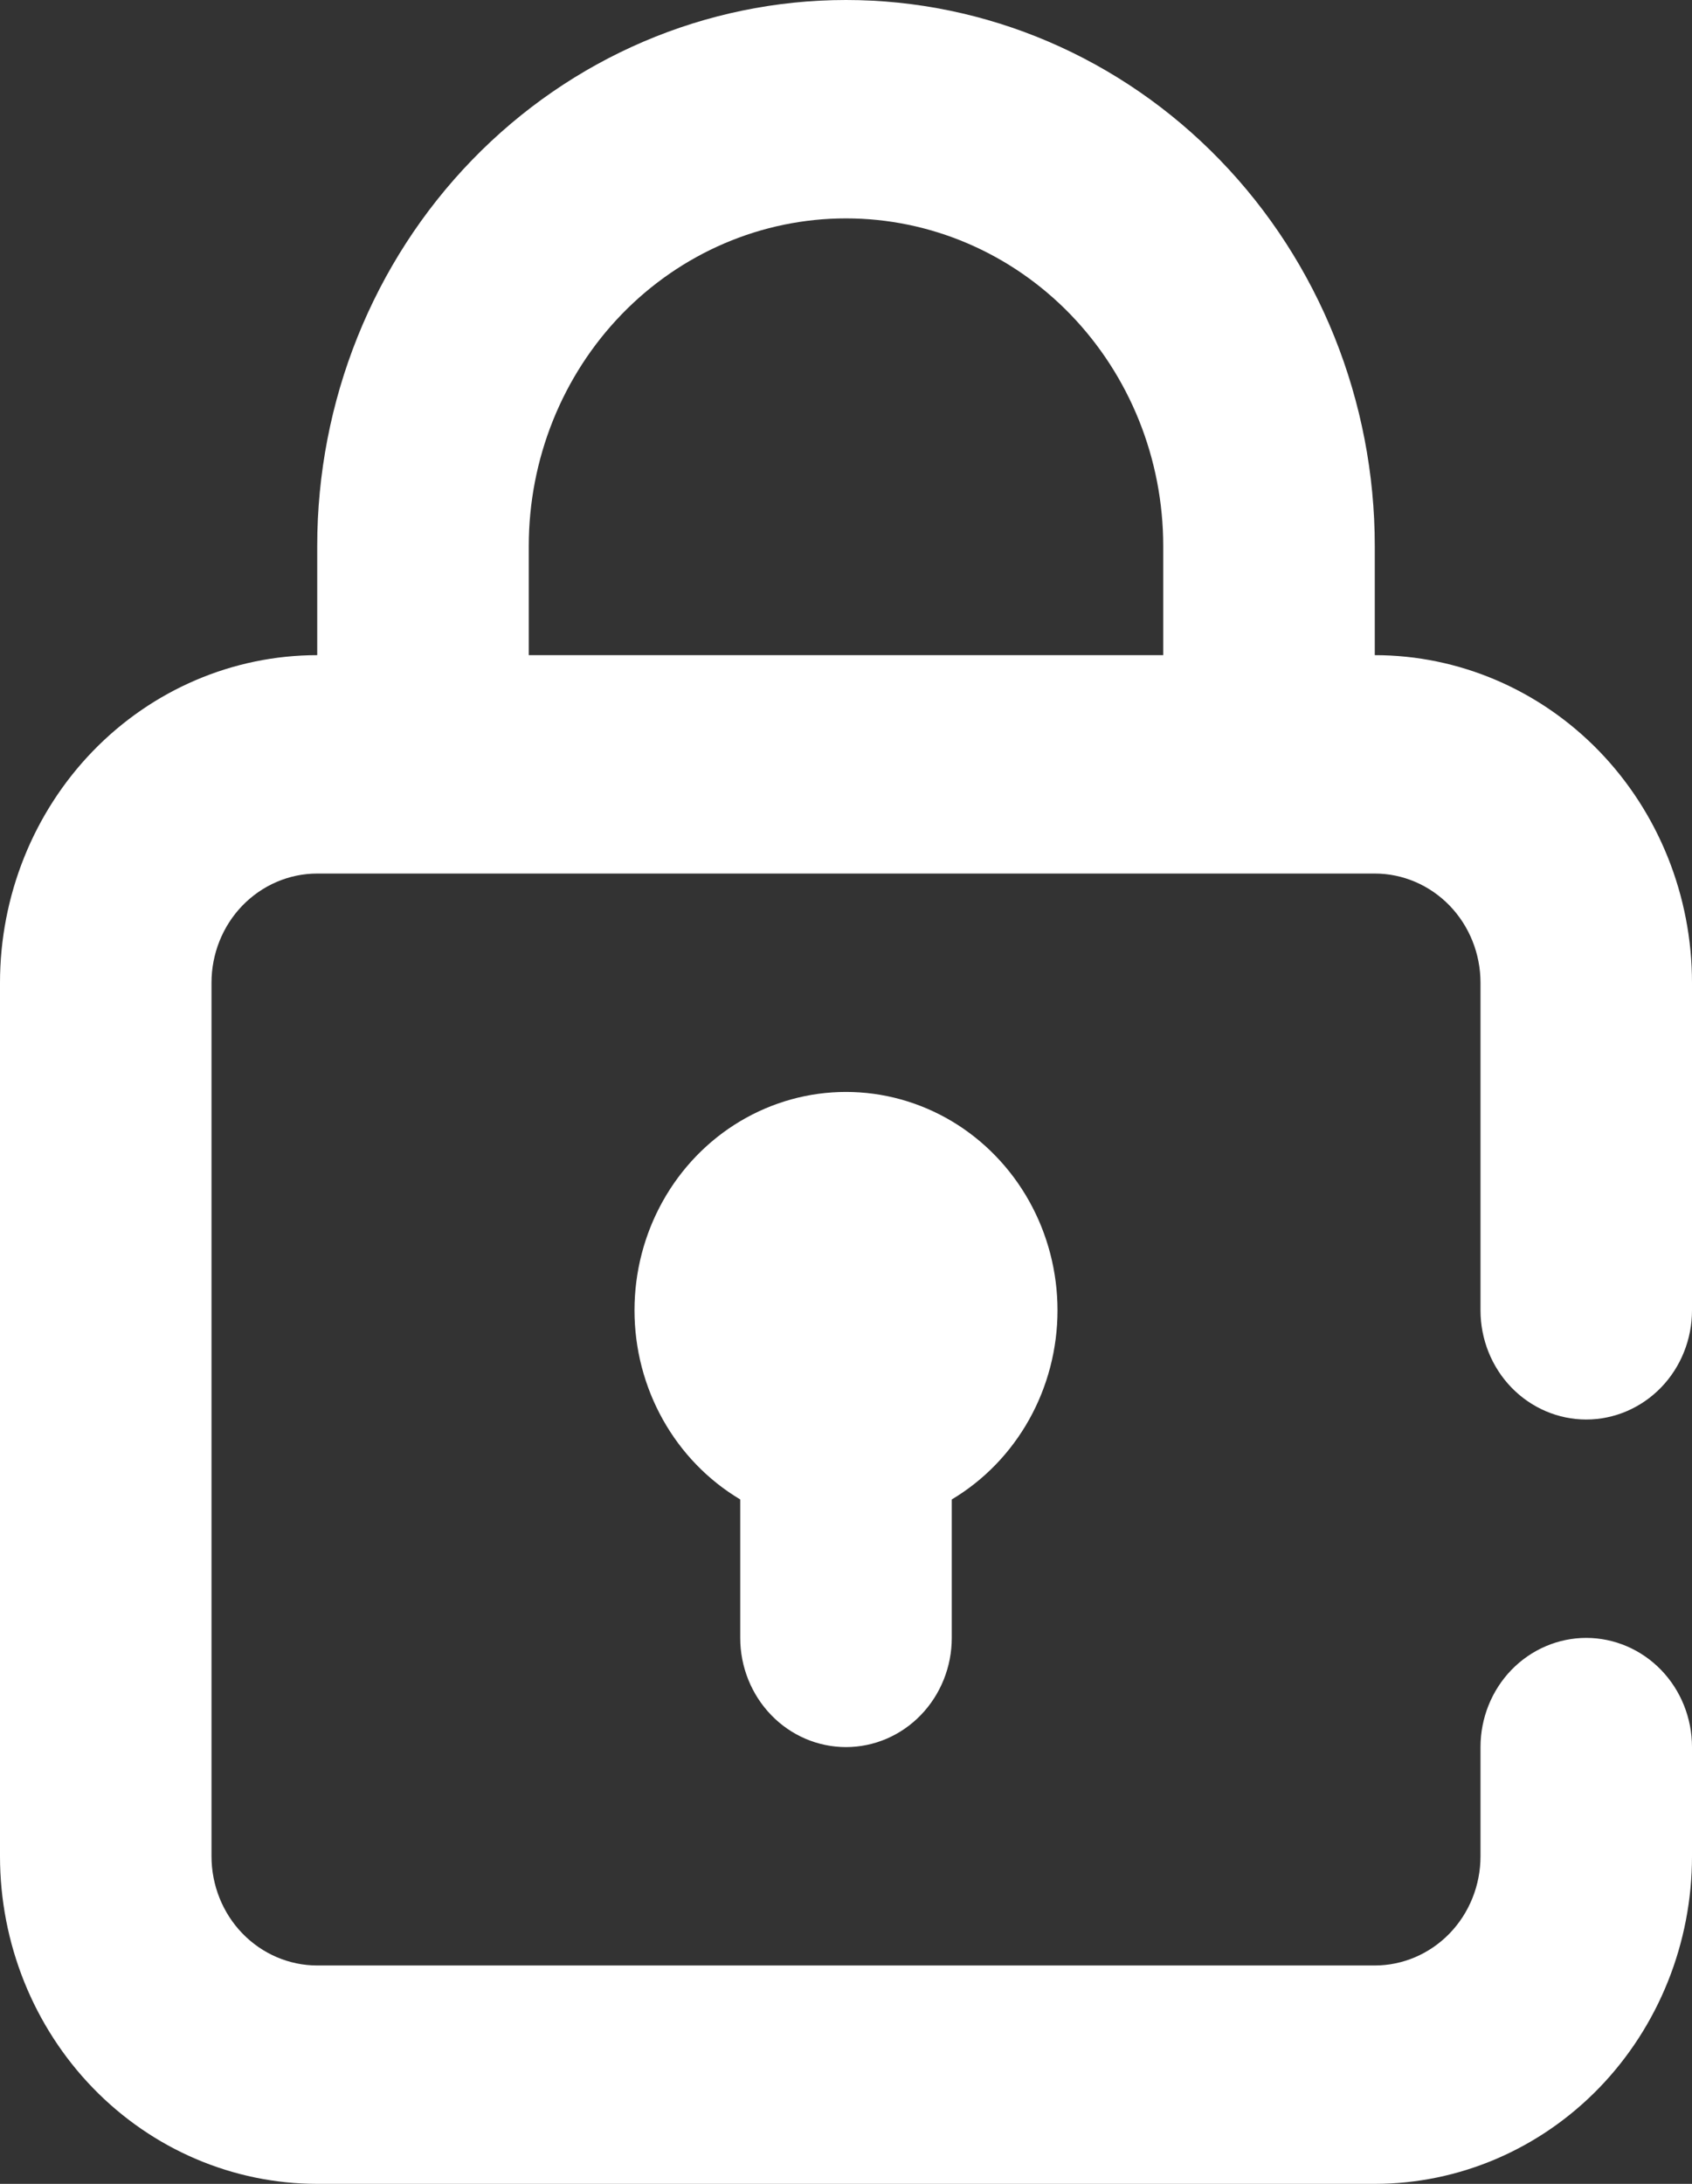 <svg width="31" height="40" viewBox="0 0 31 40" fill="none" xmlns="http://www.w3.org/2000/svg">
<rect x="0" y="0" width="31" height="40" fill="#333333" stroke="none"/>
<path fill-rule="evenodd" clip-rule="evenodd" d="M5.812 10C5.812 7.348 6.833 4.804 8.65 2.929C10.467 1.054 12.931 0 15.5 0C18.069 0 20.533 1.054 22.35 2.929C24.167 4.804 25.188 7.348 25.188 10V12C26.729 12 28.207 12.632 29.298 13.757C30.388 14.883 31 16.409 31 18V24C31 24.53 30.796 25.039 30.433 25.414C30.069 25.789 29.576 26 29.062 26C28.549 26 28.056 25.789 27.692 25.414C27.329 25.039 27.125 24.53 27.125 24V18C27.125 17.47 26.921 16.961 26.558 16.586C26.194 16.211 25.701 16 25.188 16H5.812C5.299 16 4.806 16.211 4.442 16.586C4.079 16.961 3.875 17.47 3.875 18V34C3.875 34.53 4.079 35.039 4.442 35.414C4.806 35.789 5.299 36 5.812 36H25.188C25.701 36 26.194 35.789 26.558 35.414C26.921 35.039 27.125 34.53 27.125 34V32C27.125 31.47 27.329 30.961 27.692 30.586C28.056 30.211 28.549 30 29.062 30C29.576 30 30.069 30.211 30.433 30.586C30.796 30.961 31 31.47 31 32V34C31 35.591 30.388 37.117 29.298 38.243C28.207 39.368 26.729 40 25.188 40H5.812C4.271 40 2.792 39.368 1.702 38.243C0.612 37.117 0 35.591 0 34V18C0 16.409 0.612 14.883 1.702 13.757C2.792 12.632 4.271 12 5.812 12V10ZM21.312 10V12H9.688V10C9.688 8.409 10.3 6.883 11.39 5.757C12.48 4.632 13.958 4 15.5 4C17.042 4 18.52 4.632 19.61 5.757C20.7 6.883 21.312 8.409 21.312 10V10ZM11.625 24C11.625 23.298 11.804 22.608 12.144 22C12.484 21.392 12.973 20.887 13.562 20.536C14.152 20.185 14.82 20 15.5 20C16.18 20 16.848 20.185 17.438 20.536C18.026 20.887 18.516 21.392 18.856 22C19.196 22.608 19.375 23.298 19.375 24C19.375 24.702 19.196 25.392 18.856 26C18.516 26.608 18.027 27.113 17.438 27.464V30C17.438 30.53 17.233 31.039 16.87 31.414C16.507 31.789 16.014 32 15.5 32C14.986 32 14.493 31.789 14.13 31.414C13.767 31.039 13.562 30.53 13.562 30V27.464C12.973 27.113 12.484 26.608 12.144 26C11.804 25.392 11.625 24.702 11.625 24V24Z" fill="white"/>
</svg>
